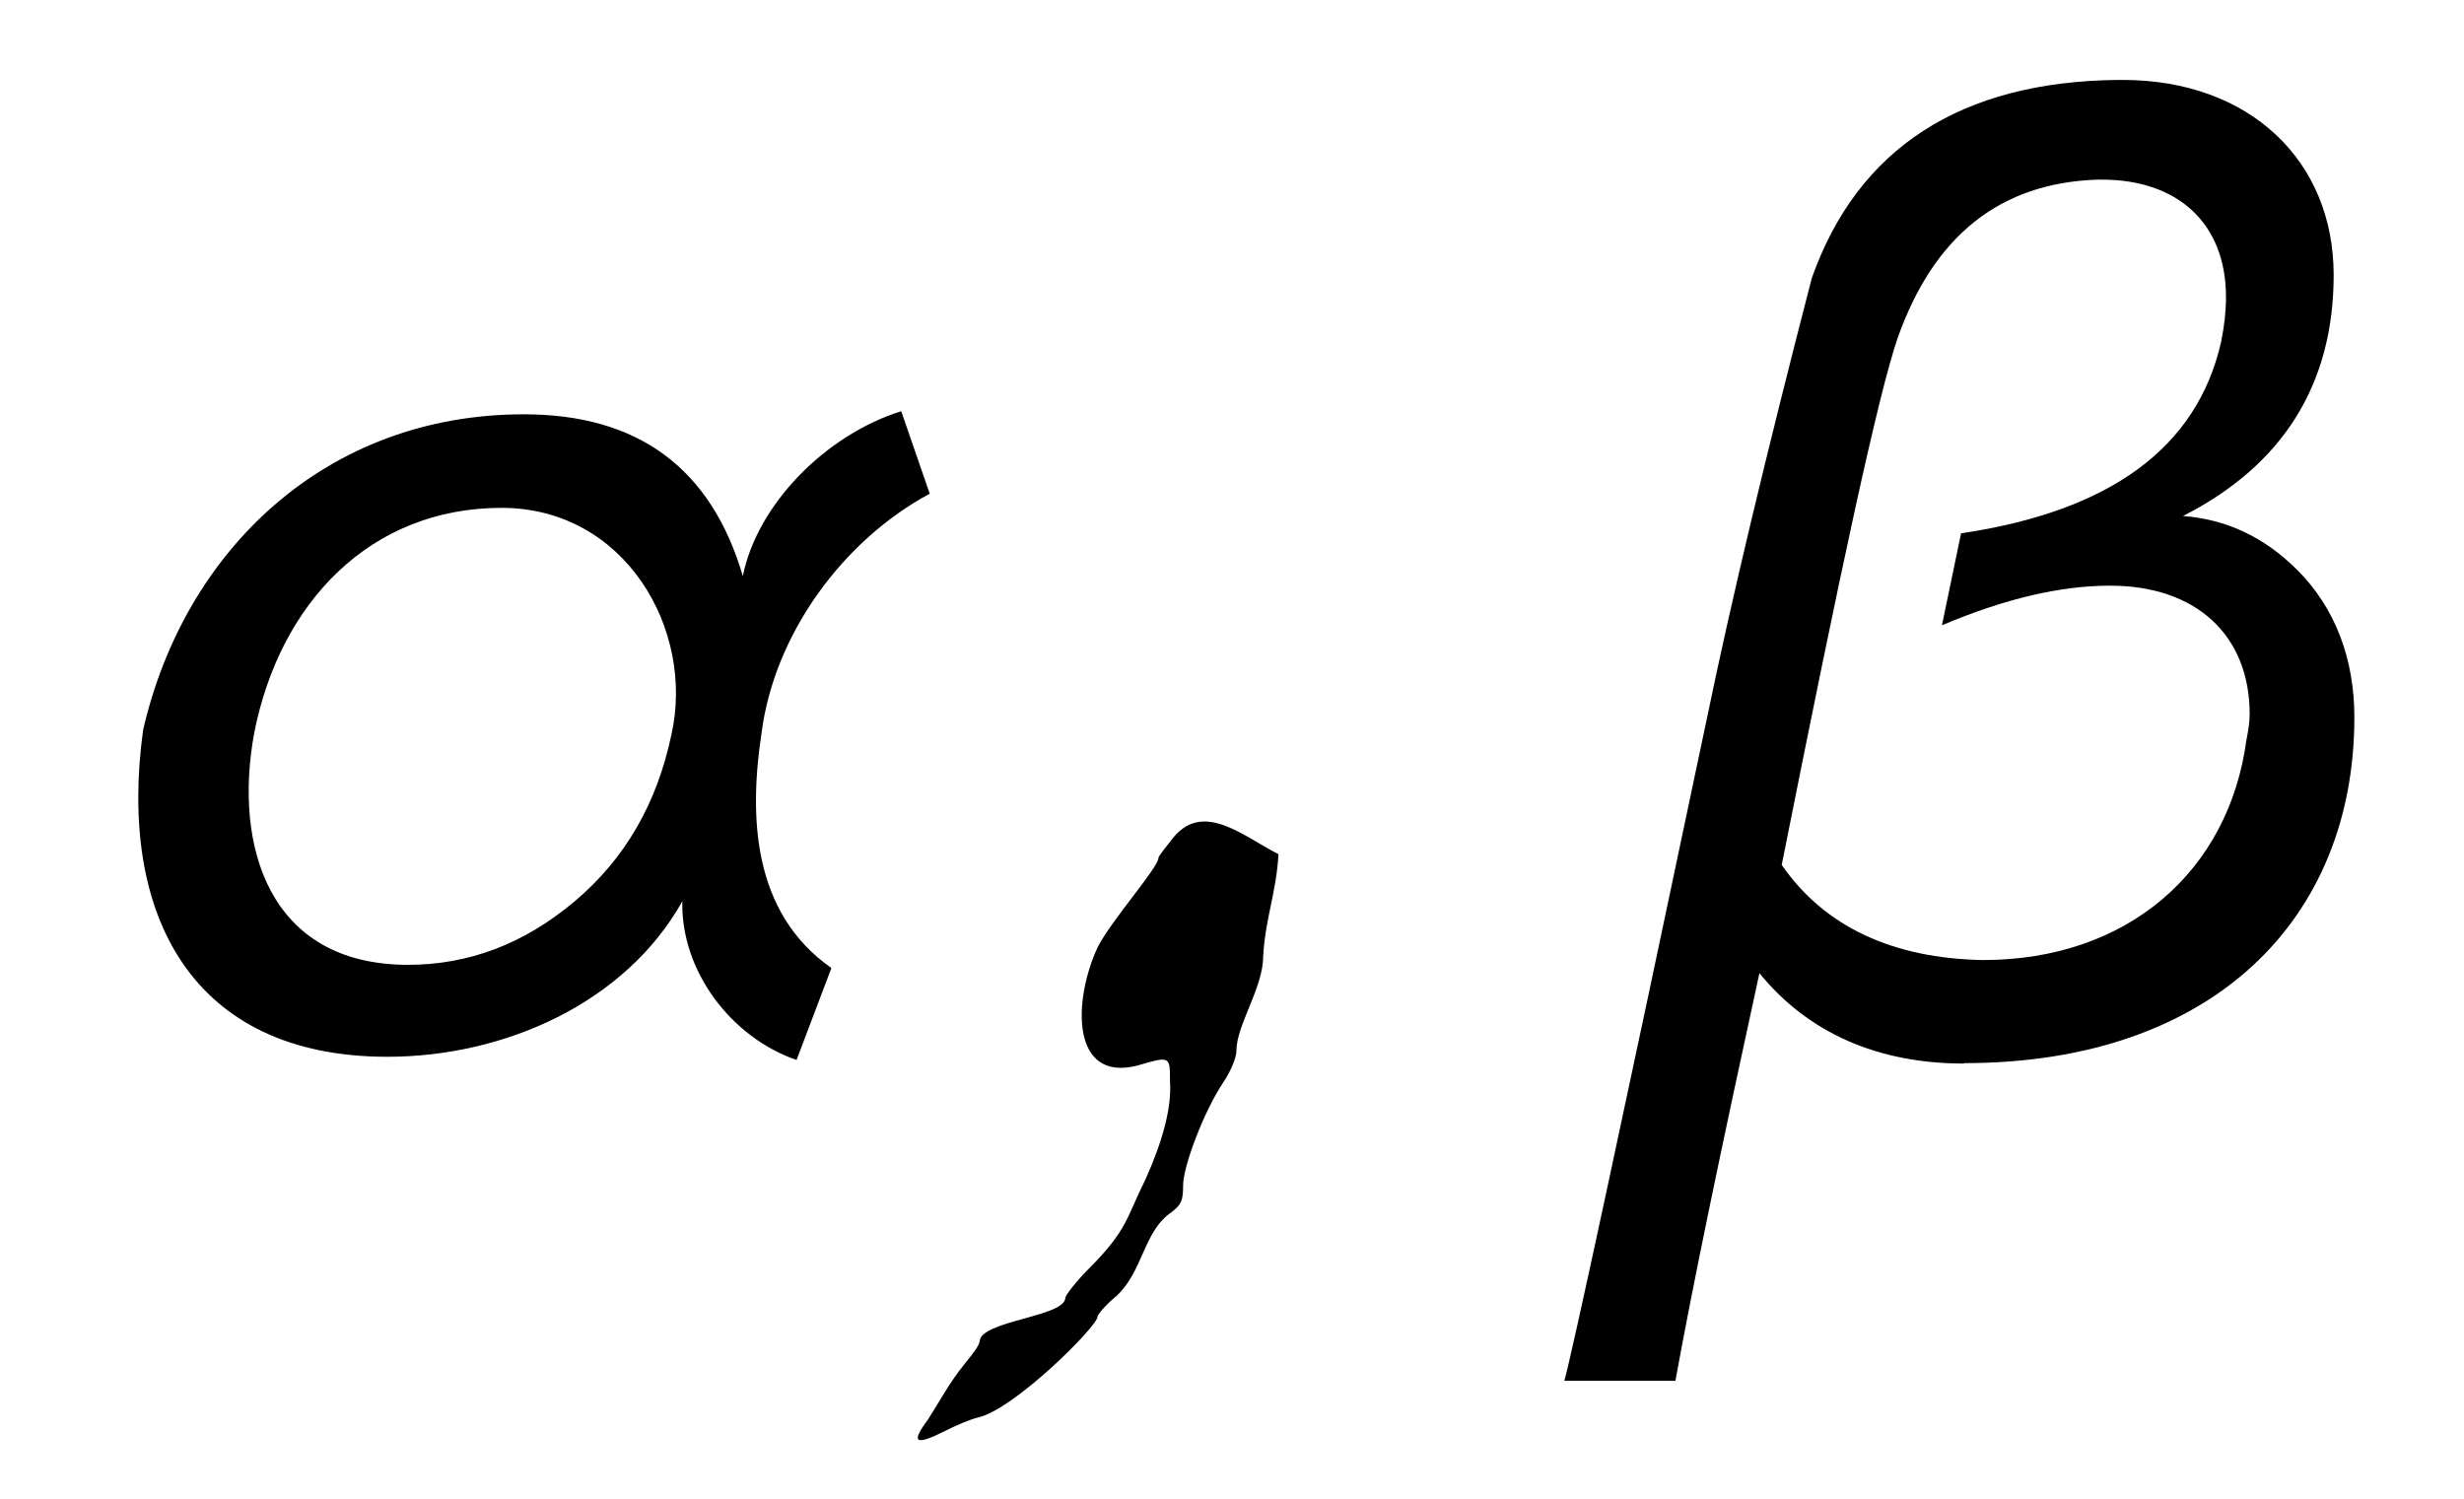 <?xml version='1.0' encoding='UTF-8'?>
<!-- This file was generated by dvisvgm 3.2.2 -->
<svg version='1.1' xmlns='http://www.w3.org/2000/svg' xmlns:xlink='http://www.w3.org/1999/xlink' width='15.474pt' height='9.416pt' viewBox='-.5 -6.597 15.474 9.416'>
<defs>
<use id='g1-44' xlink:href='#g0-44' transform='scale(1.25)'/>
<use id='g3-2687' xlink:href='#g2-2687' transform='scale(1.25)'/>
<use id='g3-2688' xlink:href='#g2-2688' transform='scale(1.25)'/>
<path id='g0-44' d='m.249 1.463c0 .019-.038 .067-.077 .115c-.077 .096-.115 .172-.182 .277c-.086 .115-.067 .134 .086 .057c.057-.029 .124-.057 .163-.067c.182-.038 .603-.459 .603-.507c0-.01 .038-.057 .096-.105c.134-.124 .134-.325 .277-.421c.048-.038 .057-.057 .057-.134c0-.096 .105-.373 .201-.516c.038-.057 .067-.124 .067-.163c0-.124 .134-.316 .134-.469c.01-.191 .067-.325 .077-.516c-.172-.086-.373-.268-.526-.086c-.038 .048-.077 .096-.077 .105c0 .048-.239 .316-.306 .45c-.124 .268-.134 .679 .201 .593c.163-.048 .163-.048 .163 .077c.01 .134-.038 .306-.124 .497c-.096 .191-.086 .249-.287 .45c-.067 .067-.115 .134-.115 .143c0 .096-.43 .115-.43 .22z'/>
<path id='g2-2687' d='m4.129-3.212c-.383 .12-.725 .47-.797 .829c-.159-.542-.526-.813-1.1-.813c-.996 0-1.706 .685-1.913 1.586c-.128 .933 .247 1.642 1.227 1.642c.59 0 1.196-.271 1.482-.781c-.008 .351 .247 .685 .574 .797l.175-.462c-.399-.279-.414-.765-.351-1.18c.064-.502 .414-.972 .845-1.203l-.143-.414zm-1.156 1.626c-.072 .343-.231 .622-.486 .837s-.534 .319-.837 .319c-.701 0-.877-.598-.773-1.164c.128-.654 .582-1.132 1.243-1.132c.622 0 .972 .614 .853 1.14z'/>
<path id='g2-2688' d='m1.801 .064c1.251 0 1.961-.725 1.961-1.737c0-.295-.096-.55-.287-.741c-.167-.167-.359-.255-.574-.271c.502-.255 .757-.662 .757-1.211c0-.574-.422-.98-1.06-.98c-.008 0-.016 0-.024 0c-.789 .008-1.307 .343-1.538 .996c-.231 .893-.406 1.626-.526 2.208c-.438 2.08-.677 3.188-.717 3.332h.558c.088-.486 .231-1.172 .422-2.048c.247 .303 .598 .454 1.028 .454zm1.419-1.626c-.088 .662-.598 1.108-1.323 1.108c-.454-.008-.797-.167-1.012-.478c.295-1.482 .486-2.367 .582-2.646c.183-.518 .518-.781 1.004-.797c.008 0 .016 0 .024 0c.375 0 .622 .215 .622 .59c0 .072-.008 .143-.024 .223c-.12 .534-.558 .853-1.307 .964l-.096 .462c.319-.135 .598-.199 .845-.199c.43 0 .701 .247 .701 .646c0 .04-.008 .088-.016 .128z'/>
</defs>
<g id='page6'>
<g fill='currentColor'>
<use x='0' y='0' xlink:href='#g3-2687'/>
<use x='5.34' y='0' xlink:href='#g1-44'/>
<use x='9.583' y='0' xlink:href='#g3-2688'/>
</g>
</g>
</svg>